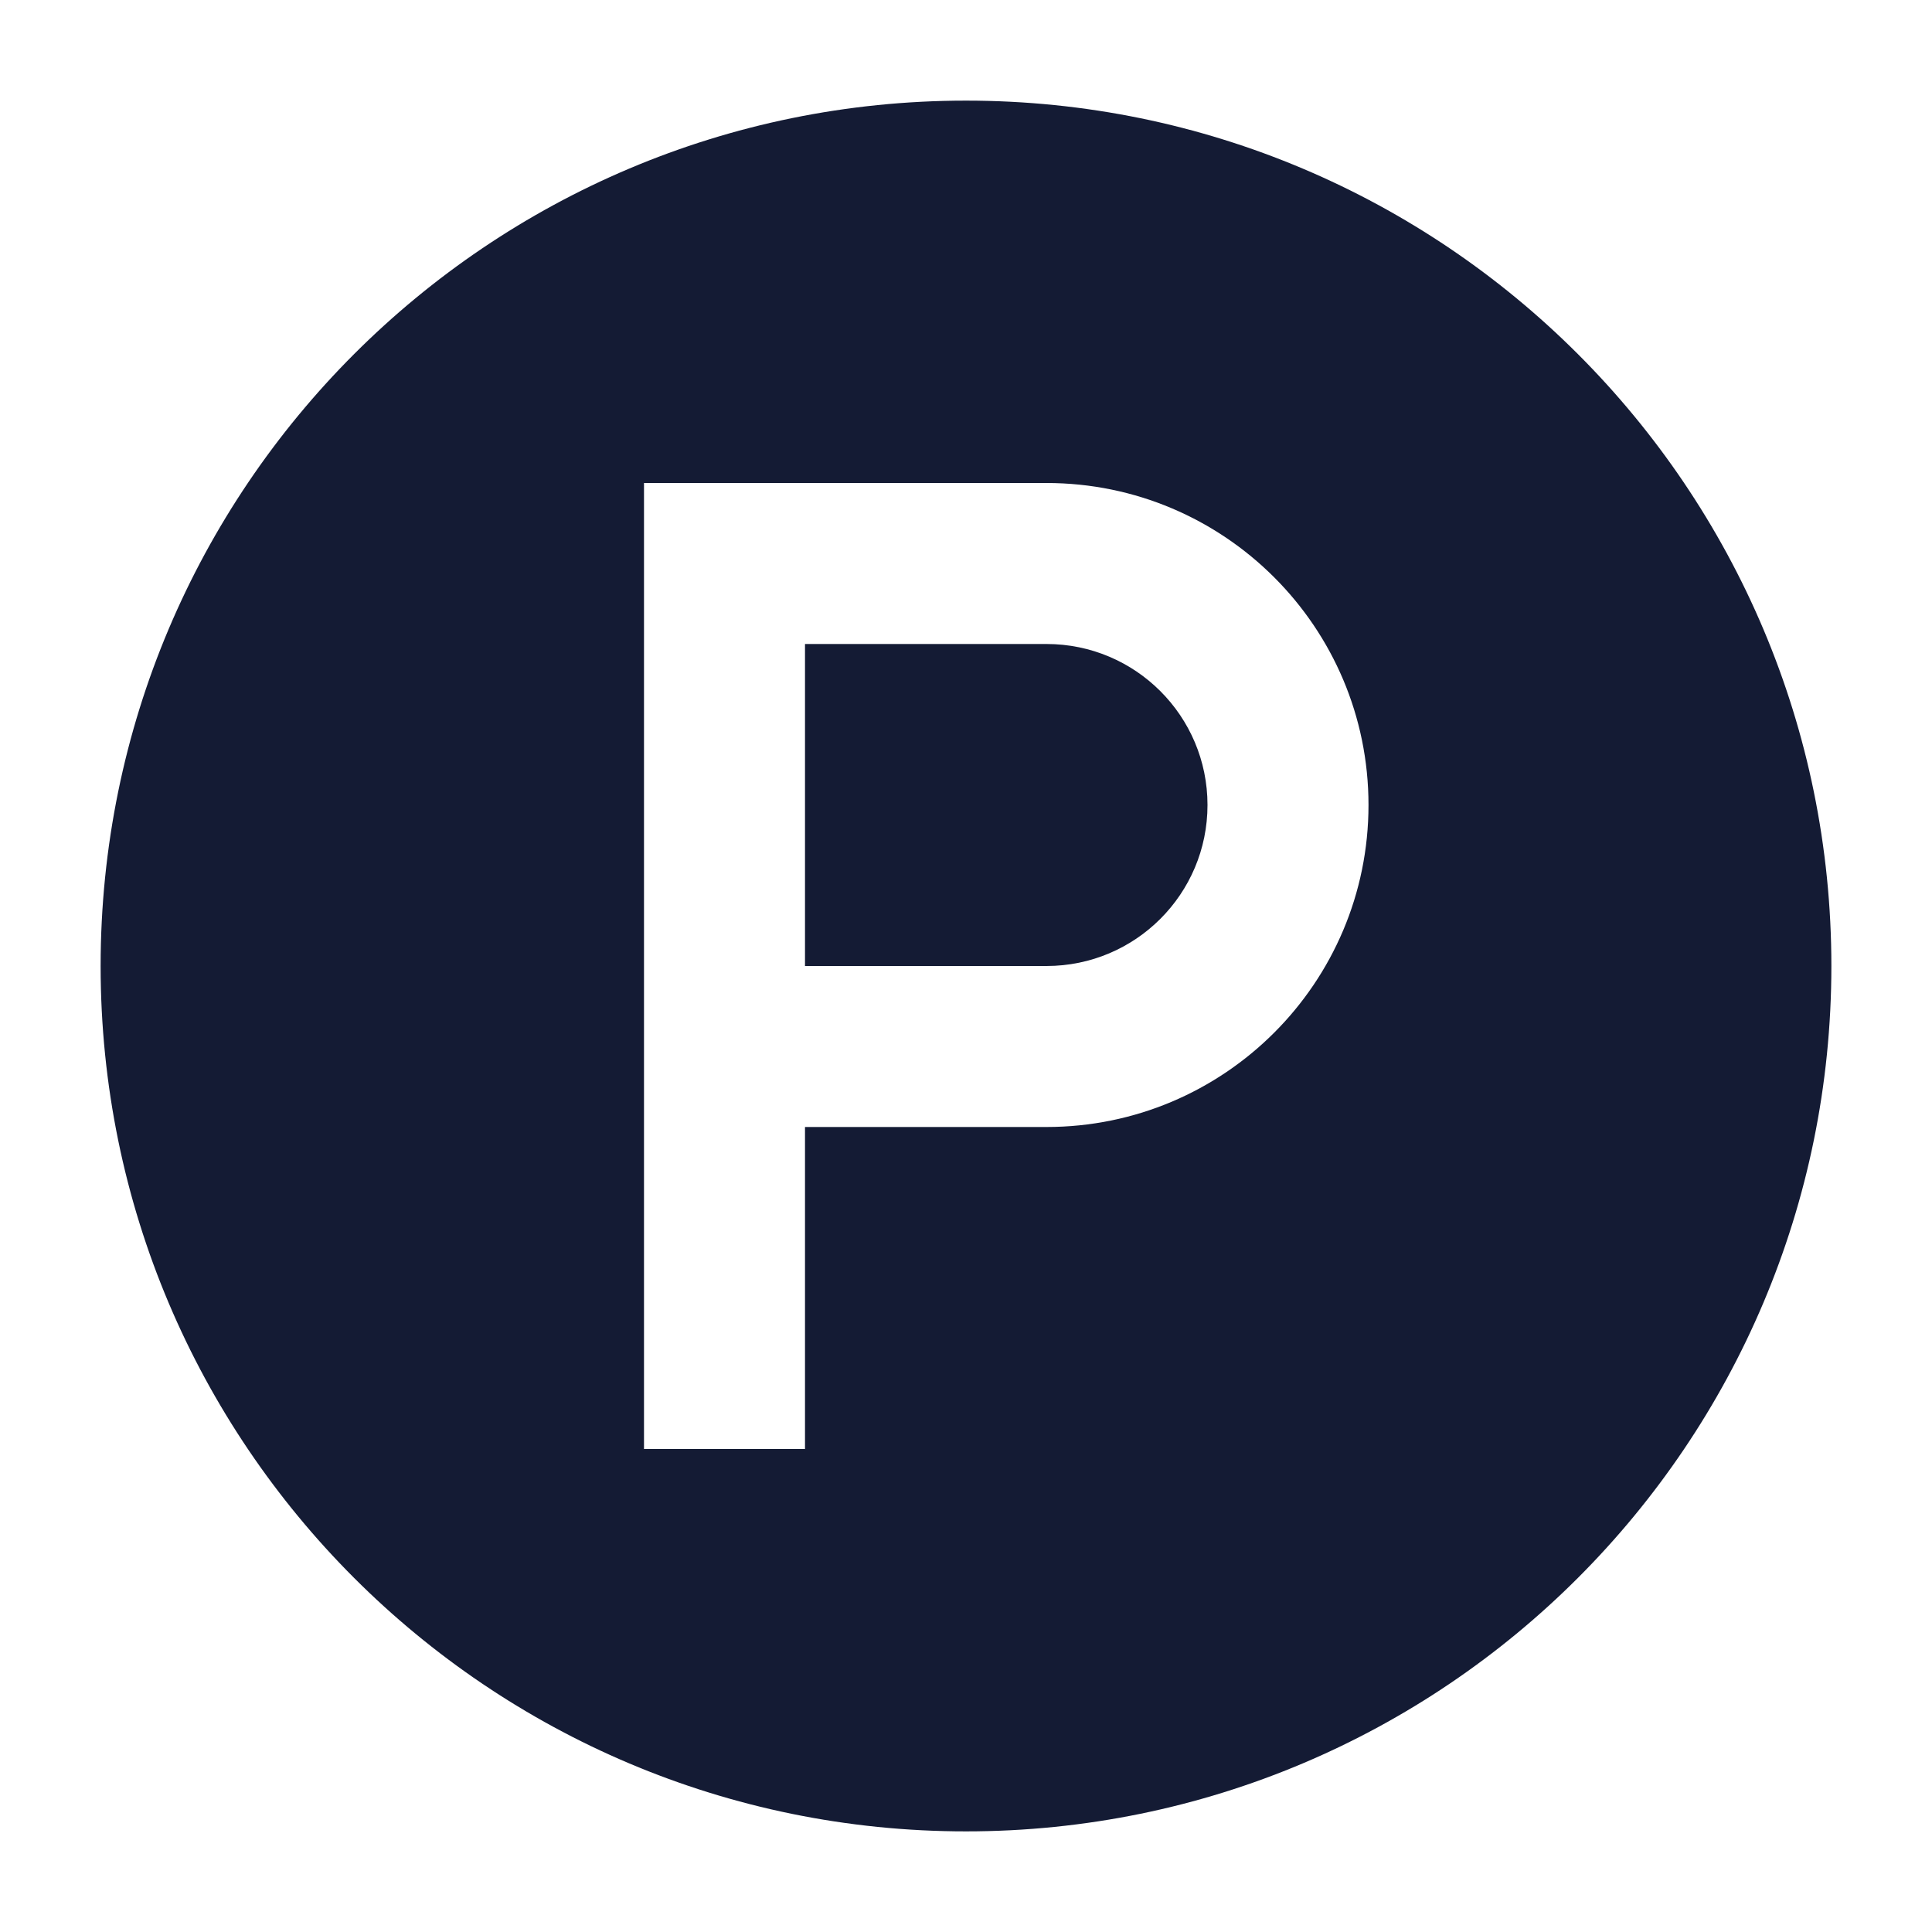 <svg width="24" height="24" viewBox="0 0 24 24" fill="none" xmlns="http://www.w3.org/2000/svg">
<path fill-rule="evenodd" clip-rule="evenodd" d="M12 1.25C6.063 1.25 1.25 6.063 1.25 12C1.25 17.937 6.063 22.75 12 22.75C17.937 22.75 22.75 17.937 22.75 12C22.75 6.063 17.937 1.25 12 1.25ZM13 6H8L8 18H10L10 14H13C15.209 14 17 12.209 17 10C17 7.791 15.209 6 13 6ZM13 12H10V8H13C14.105 8 15 8.895 15 10C15 11.105 14.105 12 13 12Z" fill="#141B34"/>
</svg>
